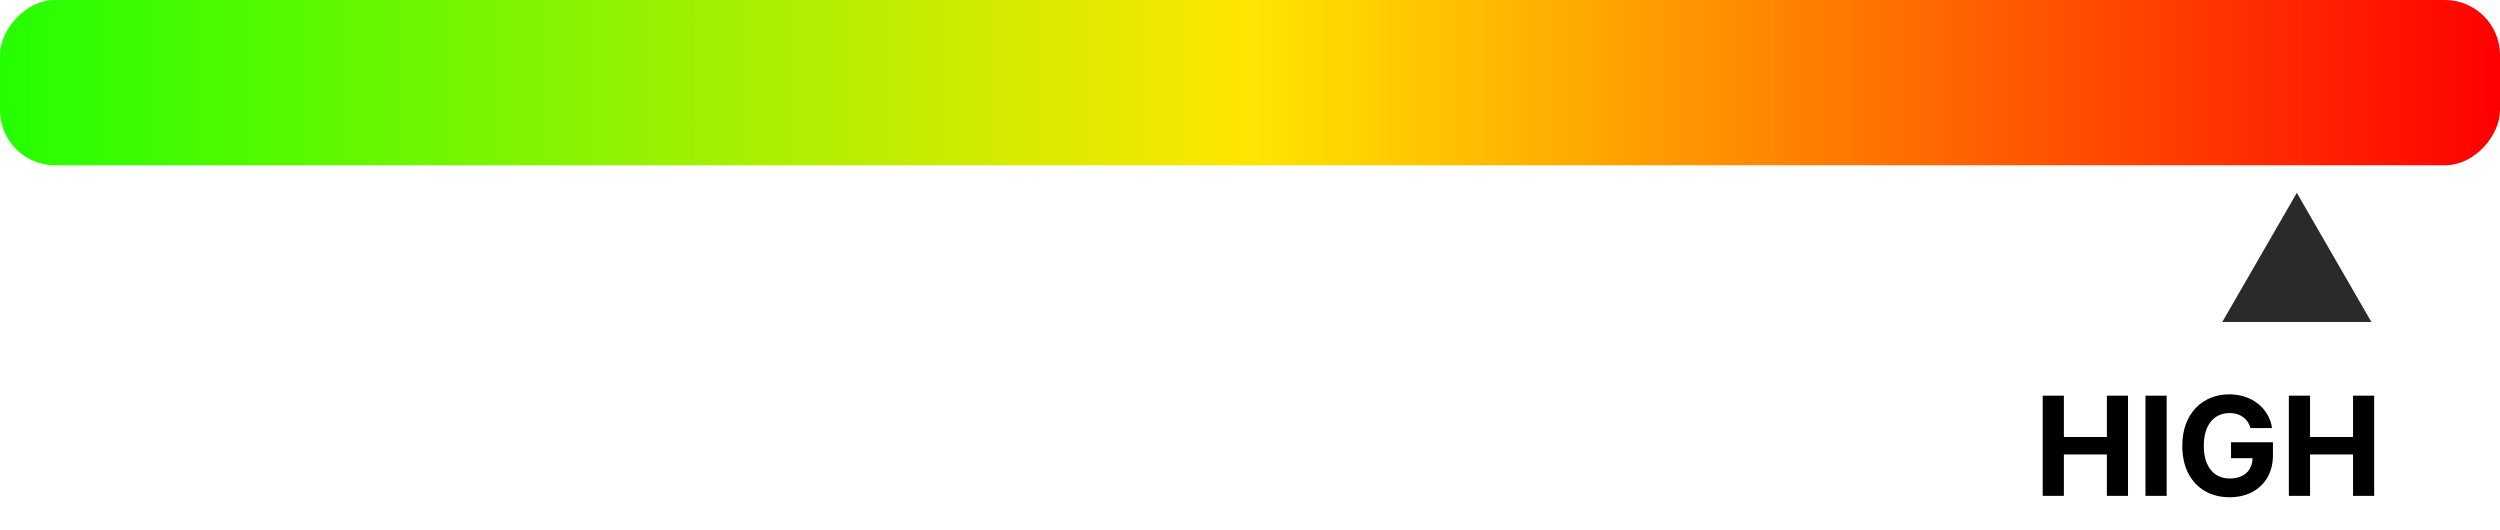 <svg width="363" height="77" viewBox="0 0 363 77" fill="none" xmlns="http://www.w3.org/2000/svg">
<rect width="363" height="24" rx="8" transform="matrix(-1 0 0 1 363 0)" fill="url(#paint0_linear_24_723)"/>
<path d="M333.5 28L344.325 46.75H322.675L333.5 28Z" fill="#2A2A2A"/>
<path d="M296.6 72V57.455H299.675V63.456H305.918V57.455H308.987V72H305.918V65.992H299.675V72H296.6ZM314.597 57.455V72H311.522V57.455H314.597ZM326.772 62.156C326.673 61.811 326.533 61.505 326.353 61.24C326.173 60.97 325.953 60.743 325.693 60.558C325.437 60.369 325.144 60.224 324.812 60.125C324.485 60.026 324.123 59.976 323.725 59.976C322.982 59.976 322.329 60.16 321.765 60.53C321.207 60.899 320.771 61.437 320.458 62.142C320.146 62.843 319.99 63.7 319.99 64.713C319.99 65.726 320.144 66.588 320.451 67.298C320.759 68.008 321.195 68.551 321.758 68.925C322.322 69.294 322.987 69.479 323.754 69.479C324.45 69.479 325.044 69.356 325.537 69.109C326.034 68.858 326.413 68.506 326.673 68.051C326.938 67.597 327.071 67.059 327.071 66.439L327.696 66.531H323.946V64.216H330.032V66.048C330.032 67.327 329.762 68.425 329.223 69.344C328.683 70.258 327.94 70.963 326.993 71.46C326.046 71.953 324.961 72.199 323.74 72.199C322.376 72.199 321.178 71.898 320.146 71.297C319.114 70.691 318.309 69.831 317.731 68.719C317.158 67.601 316.872 66.276 316.872 64.742C316.872 63.562 317.042 62.511 317.383 61.588C317.729 60.66 318.212 59.874 318.832 59.23C319.452 58.586 320.174 58.096 320.998 57.76C321.822 57.424 322.715 57.256 323.676 57.256C324.5 57.256 325.267 57.376 325.977 57.618C326.687 57.855 327.317 58.191 327.866 58.626C328.42 59.062 328.872 59.581 329.223 60.182C329.573 60.778 329.798 61.437 329.897 62.156H326.772ZM332.342 72V57.455H335.418V63.456H341.661V57.455H344.729V72H341.661V65.992H335.418V72H332.342Z" fill="black"/>
<defs>
<linearGradient id="paint0_linear_24_723" x1="0" y1="12" x2="363" y2="12" gradientUnits="userSpaceOnUse">
<stop stop-color="#FF0000"/>
<stop offset="0.5" stop-color="#FFE600"/>
<stop offset="1" stop-color="#24FF00"/>
</linearGradient>
</defs>
</svg>
